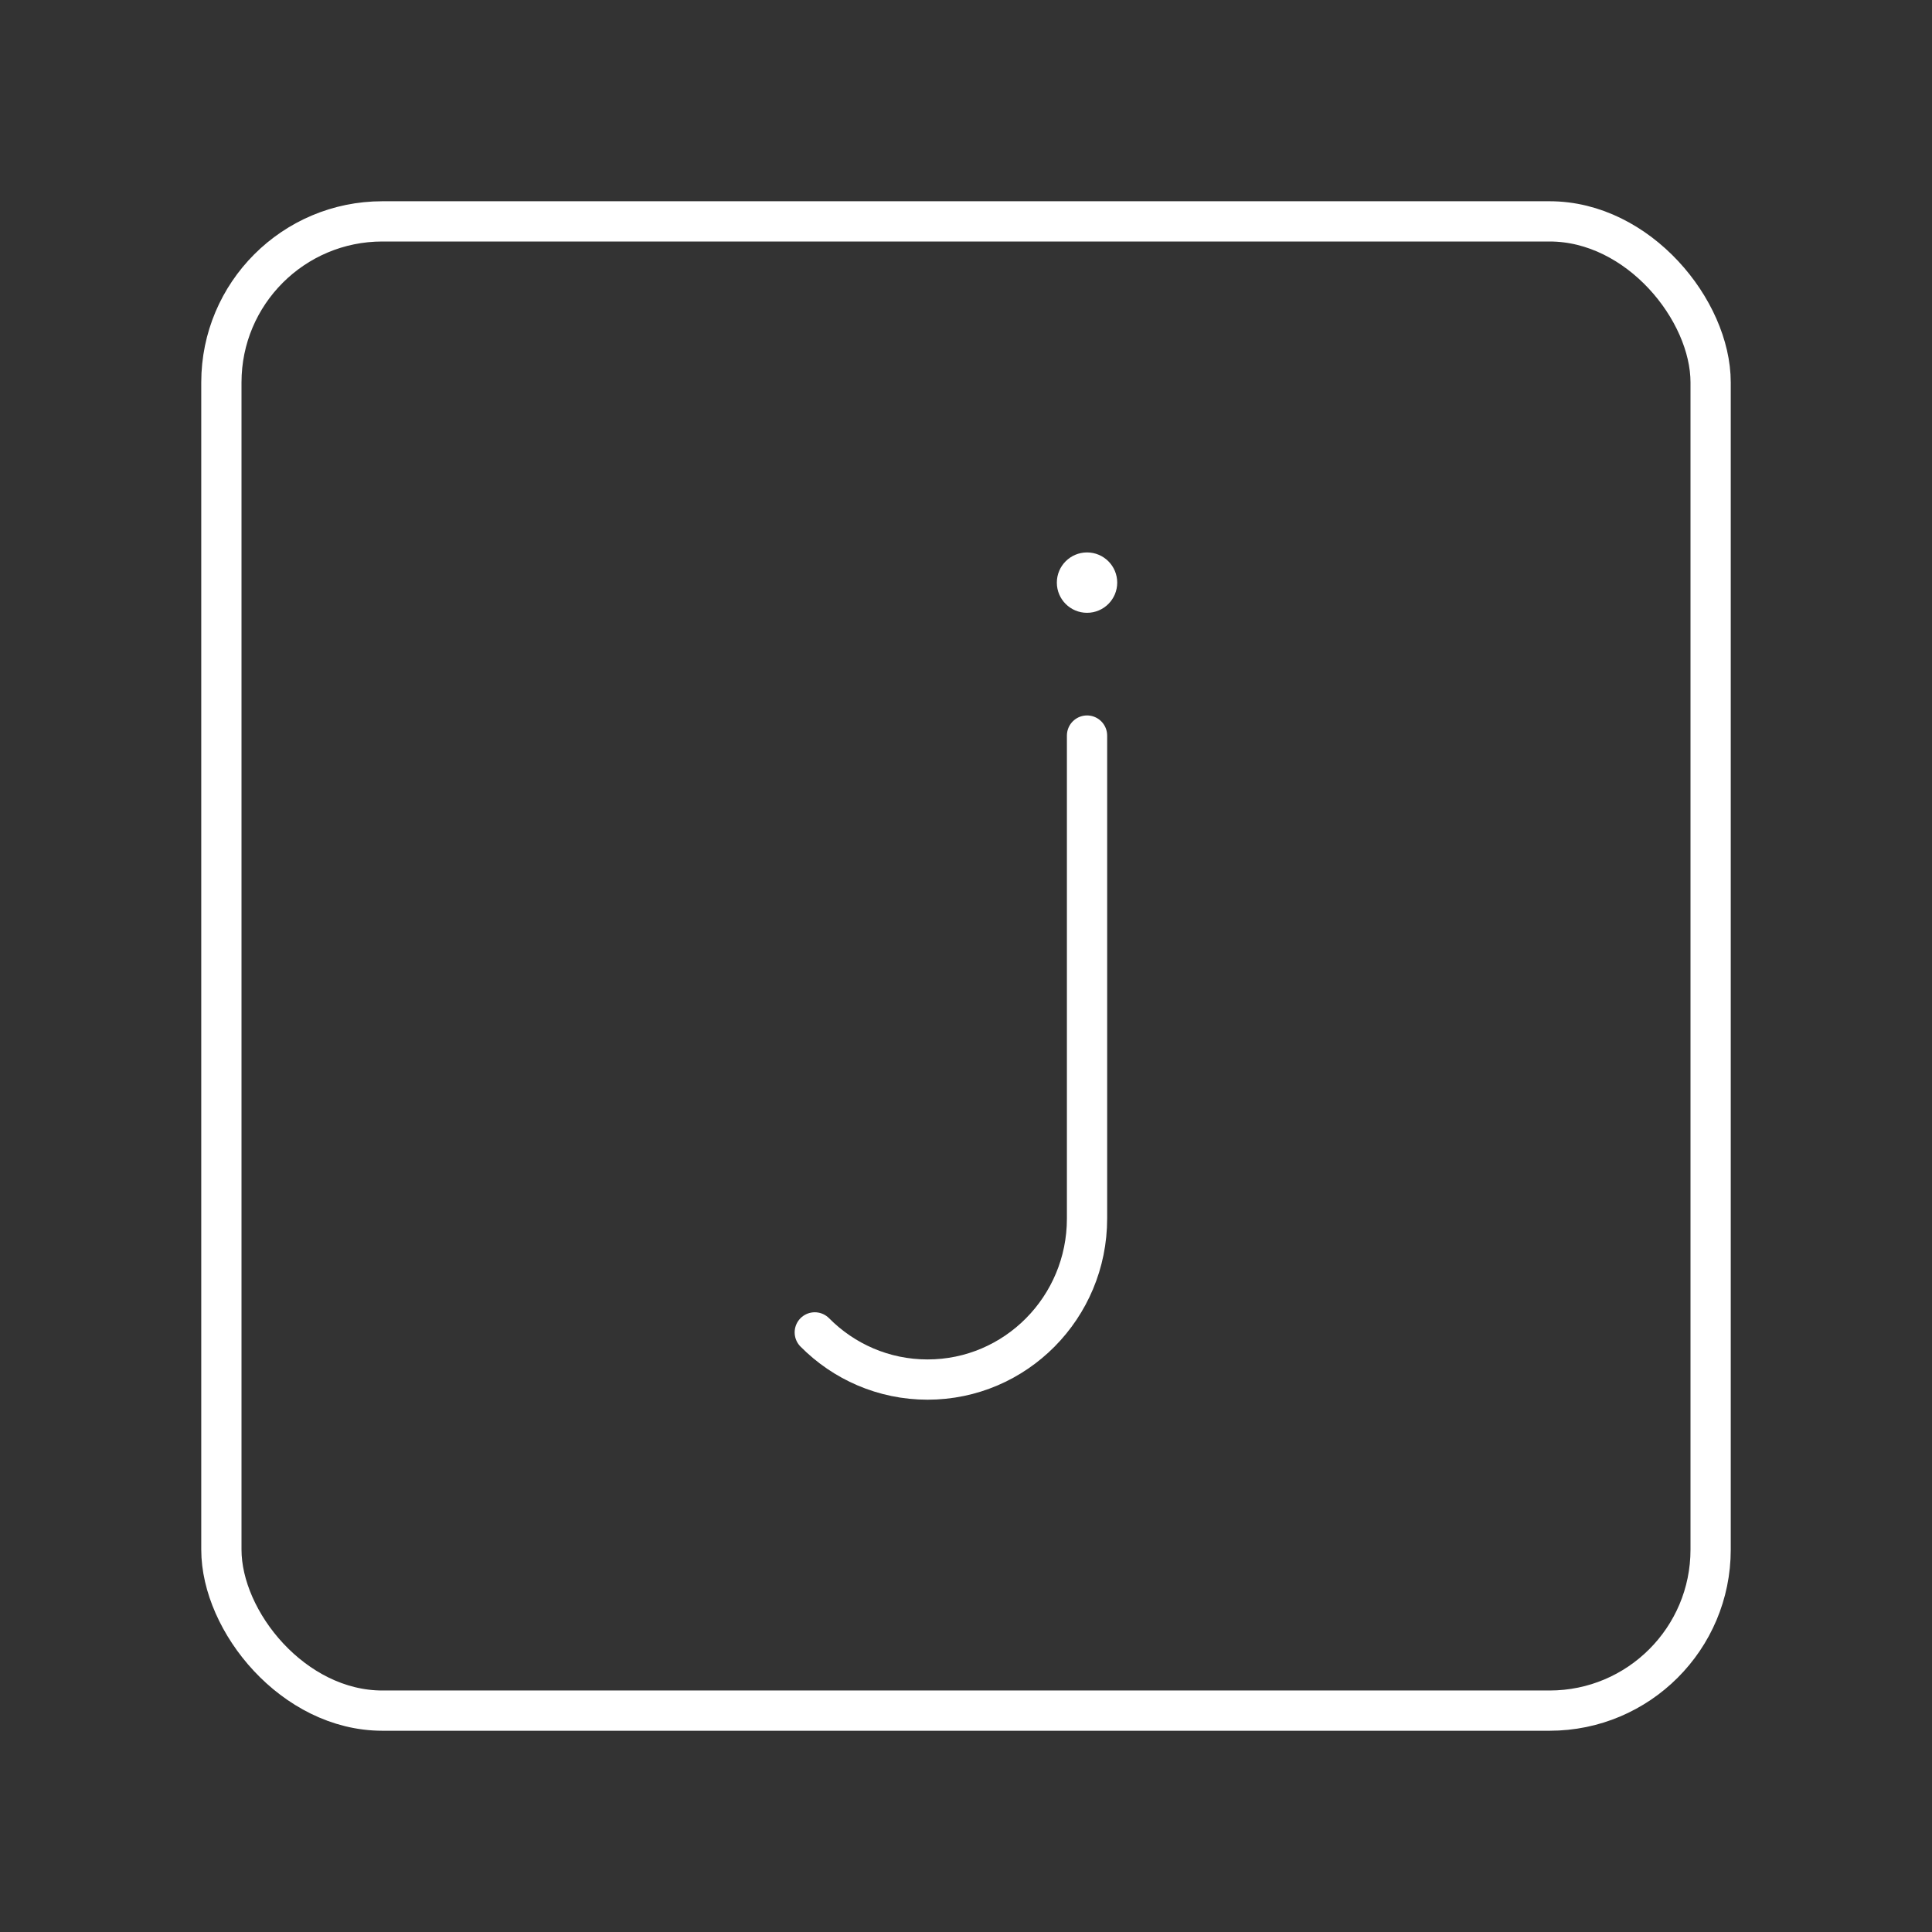 <?xml version="1.0" encoding="UTF-8"?><svg xmlns="http://www.w3.org/2000/svg" viewBox="0 0 48 48"><rect x="0" y="0" width="48" height="48" fill="#333333" stroke="none"/><defs><style>.c{fill:none;stroke:#fff;stroke-linecap:round;stroke-linejoin:round;}.d{fill:#fff;stroke-width:0px;}</style></defs><g id="a"><rect class="c" x="5.5" y="5.5" width="37" height="37" rx="4" ry="4"/></g><g id="b"><path class="c" d="M27.007,18.275v12c0,2.209-1.774,4-3.962,4h0c-1.094,0-2.085-.448-2.802-1.172"/><circle class="d" cx="27.007" cy="14.475" r=".75"/></g></svg>